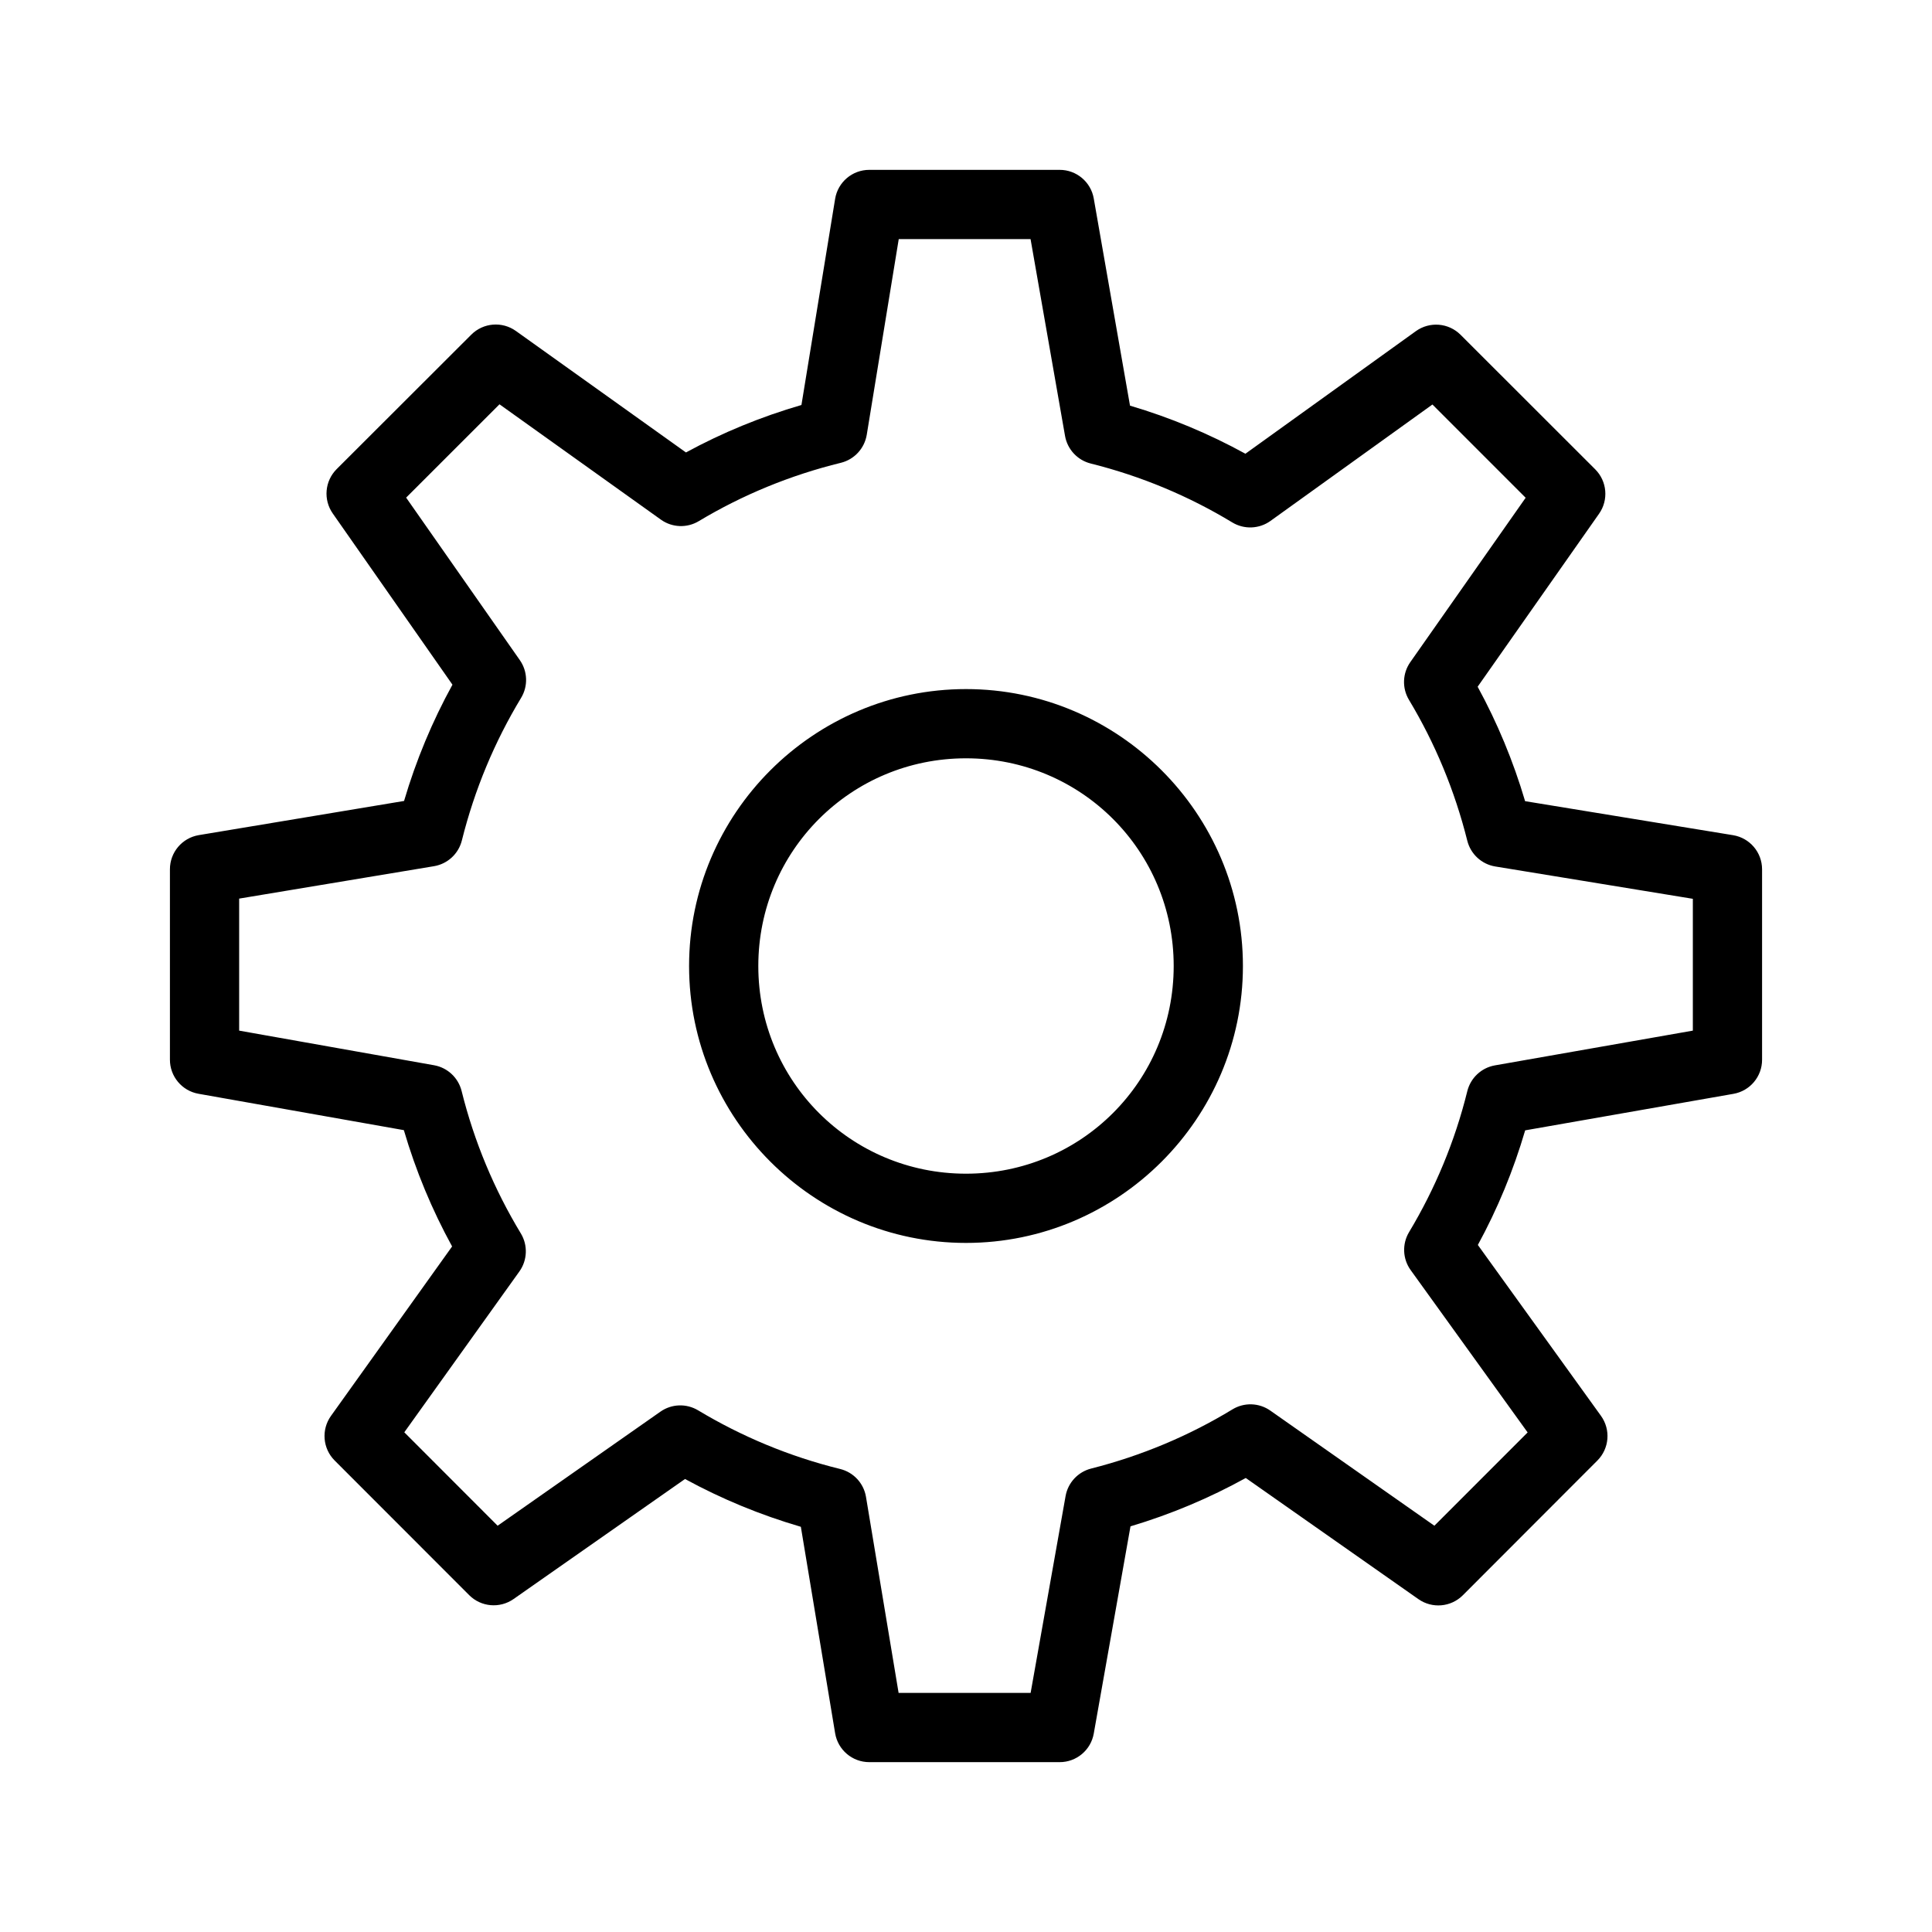 <svg id='Settings_24' viewBox='0 0 24 24' xmlns='http://www.w3.org/2000/svg' xmlns:xlink='http://www.w3.org/1999/xlink'><rect width='24' height='24' stroke='none' fill='#000000' opacity='0'/>
<g transform="matrix(0.43 0 0 0.43 12 12)" >
<path style="stroke: none; stroke-width: 1; stroke-dasharray: none; stroke-linecap: butt; stroke-dashoffset: 0; stroke-linejoin: miter; stroke-miterlimit: 4; fill: rgb(0,0,0); fill-rule: nonzero; opacity: 1;" transform=" translate(-25, -25)" d="M 22.205 2 C 21.716 2 21.298 2.355 21.219 2.838 L 20.246 8.793 C 19.077 9.133 17.961 9.592 16.91 10.164 L 11.996 6.654 C 11.599 6.371 11.055 6.415 10.709 6.76 L 6.818 10.646 C 6.475 10.99 6.428 11.53 6.707 11.928 L 10.164 16.873 C 9.583 17.93 9.114 19.052 8.766 20.232 L 2.836 21.219 C 2.354 21.3 2.002 21.717 2.002 22.205 L 2.002 27.705 C 2.001 28.19 2.349 28.606 2.826 28.691 L 8.76 29.742 C 9.106 30.921 9.573 32.043 10.154 33.102 L 6.654 37.998 C 6.371 38.395 6.415 38.939 6.76 39.285 L 10.648 43.176 C 10.991 43.519 11.53 43.566 11.928 43.289 L 16.883 39.82 C 17.937 40.395 19.055 40.858 20.229 41.201 L 21.219 47.164 C 21.299 47.646 21.716 48 22.205 48 L 27.705 48 C 28.191 48.001 28.607 47.652 28.691 47.174 L 29.752 41.188 C 30.921 40.839 32.033 40.37 33.082 39.791 L 38.07 43.291 C 38.468 43.57 39.008 43.523 39.352 43.18 L 43.24 39.287 C 43.586 38.94 43.63 38.394 43.344 37.996 L 39.787 33.059 C 40.356 32.015 40.814 30.909 41.154 29.748 L 47.172 28.693 C 47.65 28.609 47.999 28.193 47.998 27.707 L 47.998 22.207 C 47.998 21.717 47.643 21.3 47.16 21.221 L 41.152 20.238 C 40.81 19.079 40.35 17.975 39.781 16.932 L 43.289 11.934 C 43.568 11.536 43.521 10.996 43.178 10.652 L 39.287 6.764 C 38.94 6.418 38.394 6.374 37.996 6.66 L 33.072 10.201 C 32.023 9.625 30.91 9.158 29.738 8.812 L 28.691 2.828 C 28.608 2.349 28.191 1.999 27.705 2 L 22.205 2 z M 23.057 4 L 26.865 4 L 27.861 9.686 C 27.929 10.075 28.22 10.388 28.604 10.484 C 30.066 10.849 31.44 11.427 32.693 12.186 C 33.036 12.393 33.469 12.376 33.795 12.143 L 38.475 8.779 L 41.168 11.473 L 37.836 16.221 C 37.609 16.544 37.593 16.971 37.797 17.311 C 38.548 18.561 39.118 19.926 39.482 21.381 C 39.579 21.768 39.897 22.061 40.291 22.125 L 45.998 23.059 L 45.998 26.867 L 40.279 27.871 C 39.889 27.94 39.577 28.233 39.482 28.617 C 39.123 30.07 38.552 31.435 37.801 32.686 C 37.595 33.028 37.612 33.461 37.846 33.785 L 41.225 38.475 L 38.531 41.17 L 33.791 37.844 C 33.466 37.616 33.036 37.602 32.697 37.809 C 31.45 38.568 30.075 39.148 28.617 39.518 C 28.236 39.614 27.946 39.925 27.877 40.312 L 26.867 46 L 23.053 46 L 22.111 40.338 C 22.046 39.944 21.753 39.627 21.365 39.531 C 19.902 39.171 18.522 38.594 17.26 37.836 C 16.921 37.633 16.495 37.648 16.172 37.875 L 11.469 41.17 L 8.773 38.471 L 12.098 33.824 C 12.33 33.499 12.346 33.066 12.139 32.725 C 11.373 31.459 10.793 30.079 10.428 28.609 C 10.332 28.227 10.021 27.936 9.633 27.867 L 4.002 26.867 L 4.002 23.053 L 9.629 22.117 C 10.022 22.052 10.339 21.76 10.436 21.373 C 10.804 19.898 11.383 18.519 12.146 17.256 C 12.352 16.917 12.338 16.489 12.111 16.164 L 8.826 11.469 L 11.523 8.773 L 16.186 12.105 C 16.51 12.337 16.94 12.353 17.281 12.148 C 18.537 11.394 19.92 10.822 21.385 10.463 C 21.774 10.367 22.068 10.048 22.133 9.652 L 23.057 4 z M 25 17 C 20.594 17 17 20.594 17 25 C 17 29.406 20.594 33 25 33 C 29.406 33 33 29.406 33 25 C 33 20.594 29.406 17 25 17 z M 25 19 C 28.326 19 31 21.674 31 25 C 31 28.326 28.326 31 25 31 C 21.674 31 19 28.326 19 25 C 19 21.674 21.674 19 25 19 z" stroke-linecap="round" />
</g>
</svg>
